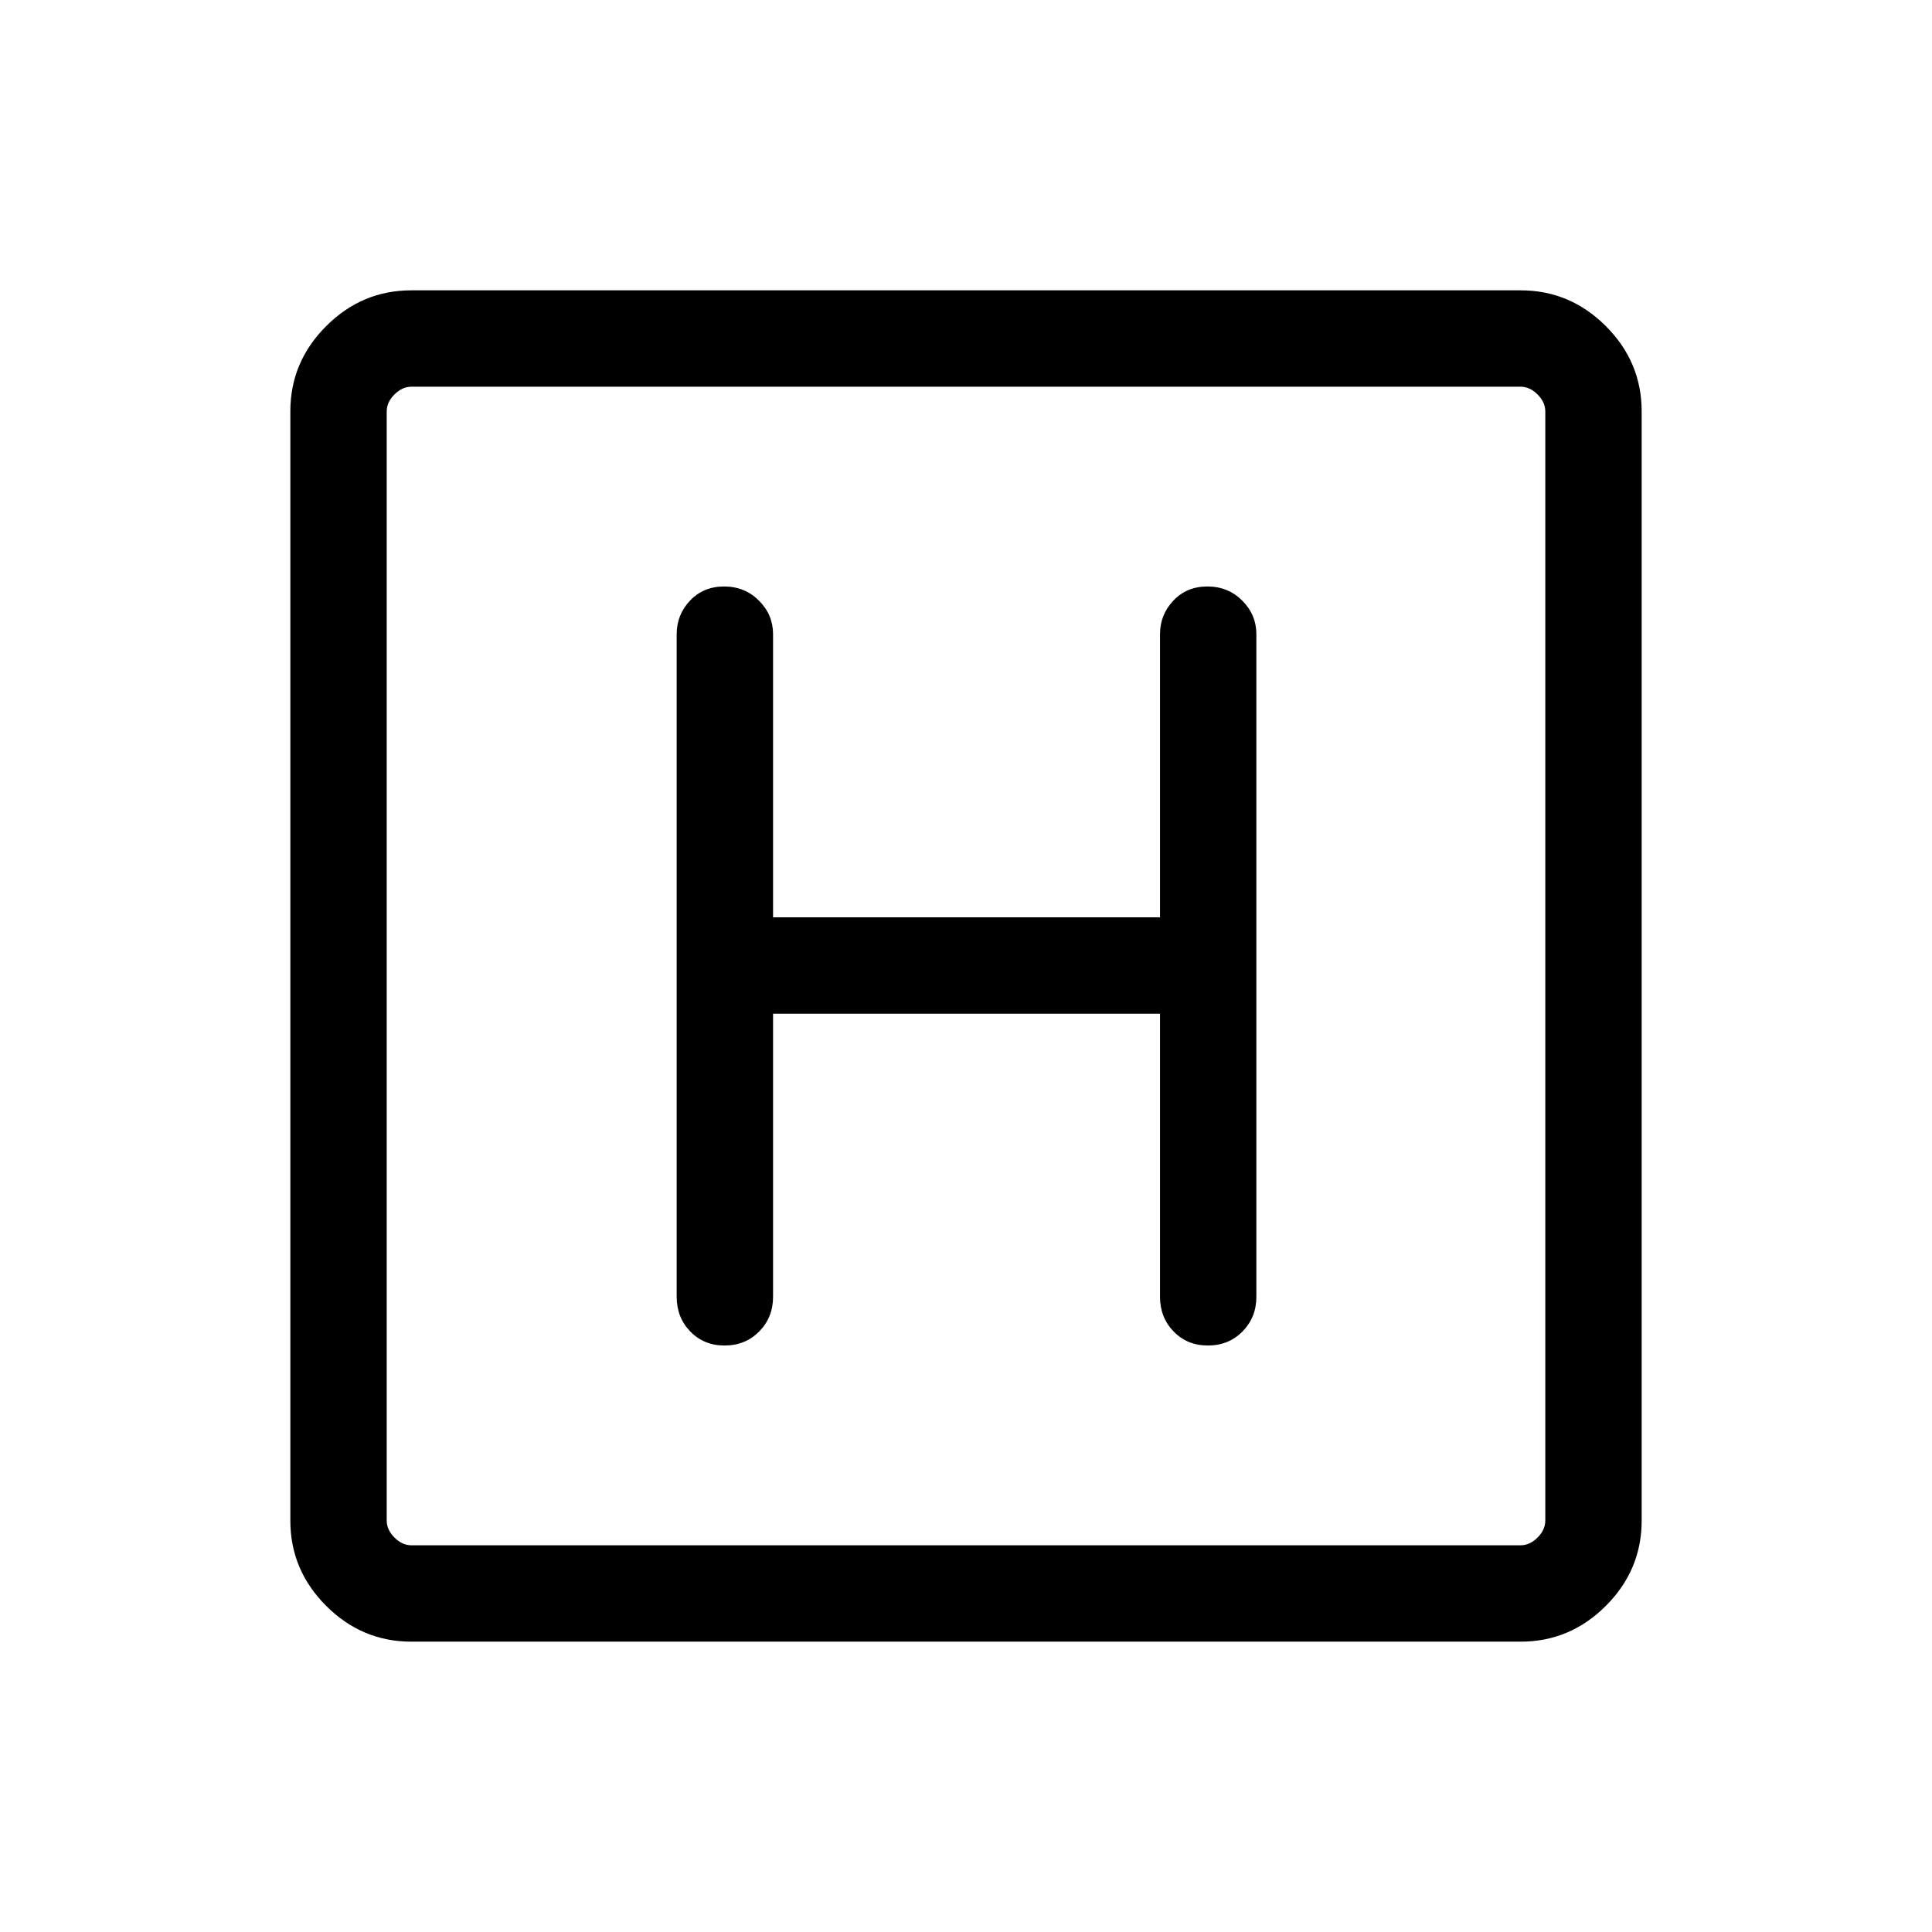 <svg xmlns="http://www.w3.org/2000/svg" height="40" viewBox="0 -960 960 960" width="40"><path d="M204.37-144.27q-24.51 0-42.31-17.79-17.79-17.8-17.79-42.31v-551.26q0-24.51 17.79-42.31 17.8-17.79 42.31-17.79h551.26q24.51 0 42.31 17.79 17.79 17.8 17.79 42.31v551.26q0 24.51-17.79 42.31-17.8 17.79-42.31 17.79H204.37Zm.09-47.88h551.08q4.61 0 8.46-3.85 3.85-3.85 3.85-8.46v-551.08q0-4.61-3.85-8.46-3.85-3.85-8.46-3.85H204.46q-4.61 0-8.46 3.85-3.85 3.85-3.85 8.46v551.08q0 4.61 3.85 8.46 3.85 3.85 8.46 3.85Zm-12.31-575.7v575.7-575.7ZM384.13-456.3H576.4v140.67q0 10.25 6.75 17.23t17.05 6.98q10.3 0 17.19-6.98 6.89-6.98 6.89-17.23V-644.9q0-9.64-7.01-16.66t-17.31-7.02q-10.31 0-16.93 7.02-6.63 7.02-6.63 16.66v140.72H384.13V-644.9q0-9.64-7.01-16.66-7.02-7.02-17.32-7.02t-16.93 7.02q-6.63 7.02-6.63 16.66v329.27q0 10.25 6.75 17.23t17.05 6.98q10.31 0 17.2-6.98 6.89-6.98 6.89-17.23V-456.3Z"/></svg>